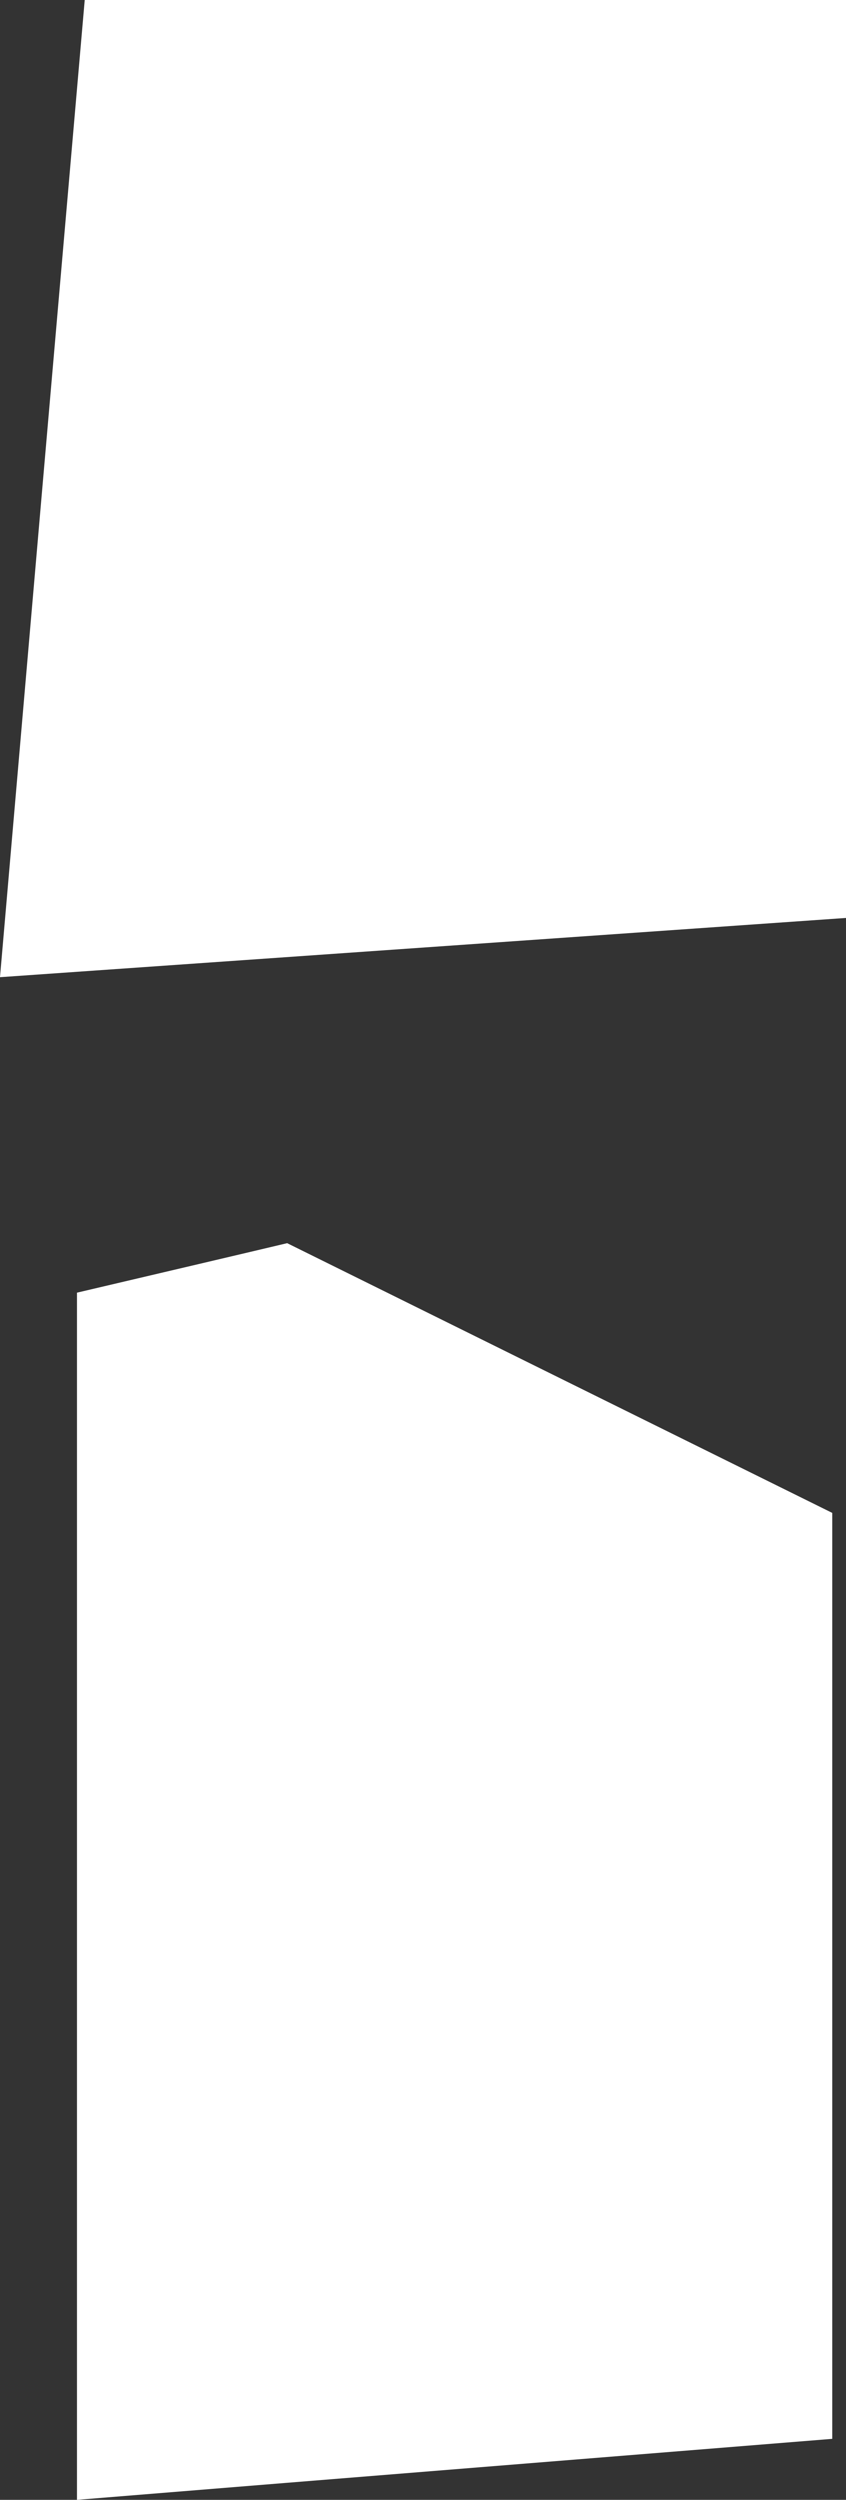 <?xml version="1.0" encoding="UTF-8"?>
<svg id="_레이어_2" data-name="레이어 2" xmlns="http://www.w3.org/2000/svg" viewBox="0 0 33.85 100">
  <rect x="0" y="0" width="33.85" height="100" fill="#333333" stroke="none"/>
  <defs>
    <style>
      .cls-1 {
        fill: #fff;
        stroke-width: 0px;
      }
    </style>
  </defs>
  <g id="_레이어_1-2" data-name="레이어 1">
    <g>
      <path class="cls-1" d="M3.08,51.71c3.36-.79,6.9-1.62,8.41-1.98,7.94,3.93,14.15,7,21.81,10.79v37.04c-8.79.71-18.79,1.51-30.22,2.44v-48.29Z"/>
      <path class="cls-1" d="M33.85,0v36.72c-11.3.79-21.72,1.52-33.85,2.37C1.12,26.12,2.21,13.55,3.39,0h30.46Z"/>
    </g>
  </g>
</svg>